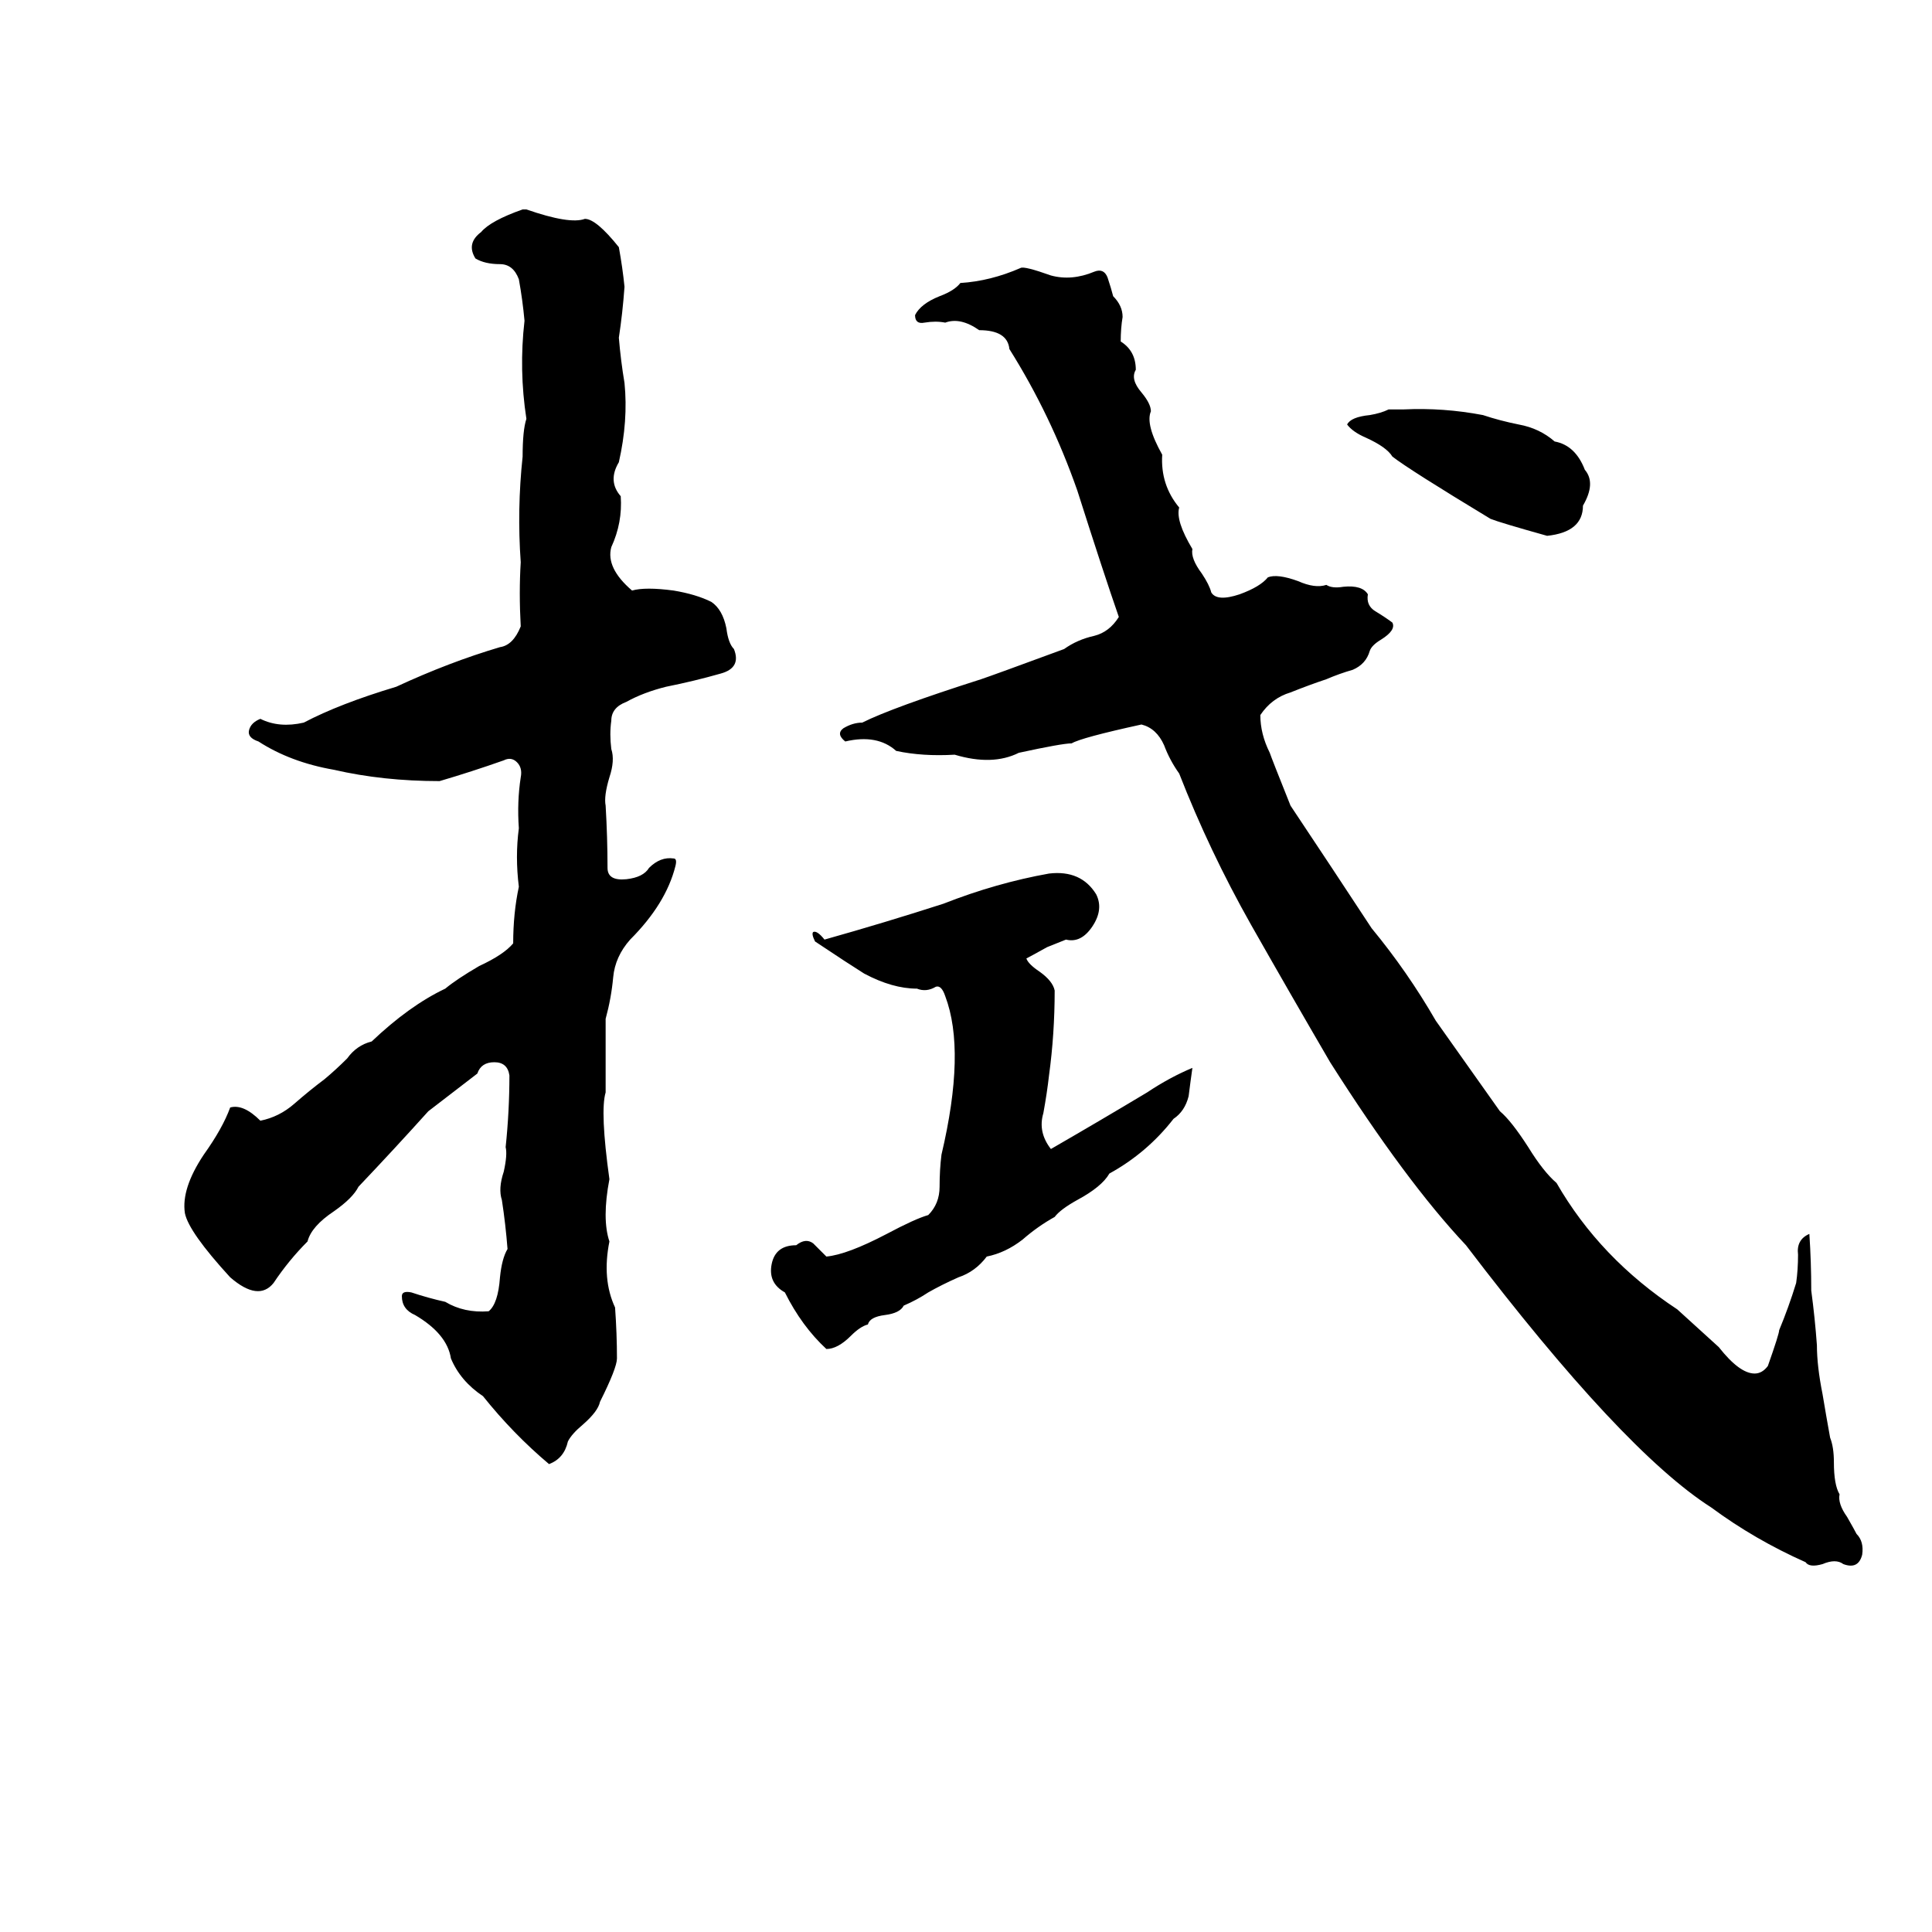 <svg xmlns="http://www.w3.org/2000/svg" viewBox="0 -800 1024 1024">
	<path fill="#000000" d="M277 -689H279Q302 -681 310 -684Q316 -684 328 -669Q330 -658 331 -648Q330 -634 328 -621Q329 -609 331 -597Q333 -577 328 -555Q322 -545 329 -537Q330 -523 324 -510Q321 -499 335 -487Q342 -489 357 -487Q369 -485 377 -481Q383 -477 385 -467Q386 -459 389 -456Q393 -446 382 -443Q368 -439 353 -436Q341 -433 332 -428Q324 -425 324 -418Q323 -411 324 -403Q326 -397 323 -388Q320 -378 321 -373Q322 -356 322 -340Q322 -333 332 -334Q341 -335 344 -340Q350 -346 357 -345Q359 -345 358 -341Q353 -321 334 -302Q326 -293 325 -282Q324 -271 321 -260Q321 -240 321 -221Q318 -211 323 -175Q319 -154 323 -142Q319 -122 326 -107Q327 -93 327 -80Q327 -75 318 -57Q317 -52 309 -45Q303 -40 301 -36Q299 -27 291 -24Q272 -40 256 -60Q244 -68 239 -80Q237 -93 220 -103Q213 -106 213 -113Q213 -116 218 -115Q227 -112 236 -110Q246 -104 259 -105Q264 -109 265 -123Q266 -133 269 -138Q268 -151 266 -164Q264 -170 267 -179Q269 -188 268 -192Q270 -211 270 -230Q269 -237 262 -237Q255 -237 253 -231Q240 -221 227 -211Q209 -191 190 -171Q187 -165 177 -158Q165 -150 163 -142Q153 -132 145 -120Q137 -110 122 -123Q100 -147 98 -157Q96 -170 108 -188Q118 -202 122 -213Q129 -215 138 -206Q148 -208 156 -215Q164 -222 172 -228Q178 -233 184 -239Q189 -246 197 -248Q217 -267 236 -276Q242 -281 254 -288Q267 -294 272 -300Q272 -316 275 -330Q273 -346 275 -361Q274 -375 276 -388Q277 -393 274 -396Q271 -399 267 -397Q250 -391 233 -386Q203 -386 177 -392Q154 -396 137 -407Q131 -409 132 -413Q133 -417 138 -419Q148 -414 161 -417Q180 -427 210 -436Q238 -449 265 -457Q272 -458 276 -468Q275 -486 276 -502Q274 -530 277 -558Q277 -572 279 -578Q275 -604 278 -630Q277 -641 275 -652Q272 -660 265 -660Q257 -660 252 -663Q247 -671 255 -677Q260 -683 277 -689ZM541 -658Q543 -659 557 -654Q568 -651 580 -656Q585 -658 587 -653Q589 -647 590 -643Q595 -638 595 -632Q594 -626 594 -619Q602 -614 602 -604Q599 -599 605 -592Q610 -586 610 -582Q607 -575 616 -559Q615 -543 625 -531Q623 -524 632 -509Q631 -504 637 -496Q641 -490 642 -486Q645 -481 657 -485Q668 -489 672 -494Q677 -496 688 -492Q697 -488 703 -490Q706 -488 712 -489Q722 -490 725 -485Q724 -479 729 -476Q734 -473 738 -470Q740 -466 732 -461Q727 -458 726 -455Q724 -448 717 -445Q710 -443 703 -440Q694 -437 684 -433Q674 -430 668 -421Q668 -411 673 -401Q674 -398 684 -373Q706 -340 727 -308Q746 -285 761 -259Q778 -235 795 -211Q801 -206 810 -192Q818 -179 825 -173Q848 -133 889 -106L911 -86Q922 -72 930 -72Q934 -72 937 -76Q943 -93 943 -95Q948 -107 952 -120Q953 -127 953 -135Q952 -143 959 -146Q960 -131 960 -116Q962 -101 963 -87Q963 -76 966 -61Q968 -49 970 -38Q972 -33 972 -25Q972 -13 975 -8Q974 -3 979 4Q983 11 984 13Q988 17 987 24Q985 32 977 29Q973 26 966 29Q959 31 957 28Q930 16 907 -1Q860 -31 777 -140Q745 -174 705 -237Q684 -273 663 -310Q641 -349 625 -390Q620 -397 617 -405Q613 -414 605 -416Q573 -409 568 -406Q563 -406 540 -401Q526 -394 506 -400Q489 -399 475 -402Q465 -411 448 -407Q443 -411 447 -414Q452 -417 457 -417Q473 -425 520 -440Q526 -442 564 -456Q571 -461 580 -463Q588 -465 593 -473Q585 -496 571 -540Q557 -580 535 -615Q534 -625 519 -625Q509 -632 501 -629Q496 -630 490 -629Q485 -628 485 -633Q488 -639 498 -643Q506 -646 509 -650Q525 -651 541 -658ZM736 -583H744Q765 -584 786 -580Q795 -577 805 -575Q816 -573 824 -566Q835 -564 840 -551Q846 -544 839 -532Q839 -518 820 -516Q795 -523 790 -525Q747 -551 738 -558Q735 -563 724 -568Q717 -571 714 -575Q716 -579 726 -580Q732 -581 736 -583ZM556 -337Q573 -339 581 -326Q585 -318 579 -309Q573 -300 565 -302L555 -298Q546 -293 544 -292Q545 -289 551 -285Q558 -280 559 -275Q559 -252 556 -230Q555 -221 553 -210Q550 -200 557 -191Q583 -206 608 -221Q620 -229 632 -234Q631 -227 630 -219Q628 -211 622 -207Q608 -189 588 -178Q584 -171 571 -164Q562 -159 559 -155Q550 -150 542 -143Q533 -136 523 -134Q517 -126 508 -123Q499 -119 492 -115Q486 -111 479 -108Q477 -104 469 -103Q461 -102 460 -98Q456 -97 451 -92Q444 -85 438 -85Q425 -97 416 -115Q407 -120 409 -130Q411 -140 422 -140Q427 -144 431 -141Q434 -138 438 -134Q449 -135 470 -146Q485 -154 492 -156Q498 -162 498 -171Q498 -180 499 -188Q512 -243 501 -272Q499 -278 496 -277Q491 -274 486 -276Q473 -276 458 -284Q450 -289 432 -301Q430 -305 431 -306Q433 -307 437 -302Q469 -311 500 -321Q528 -332 556 -337Z"/>
</svg>